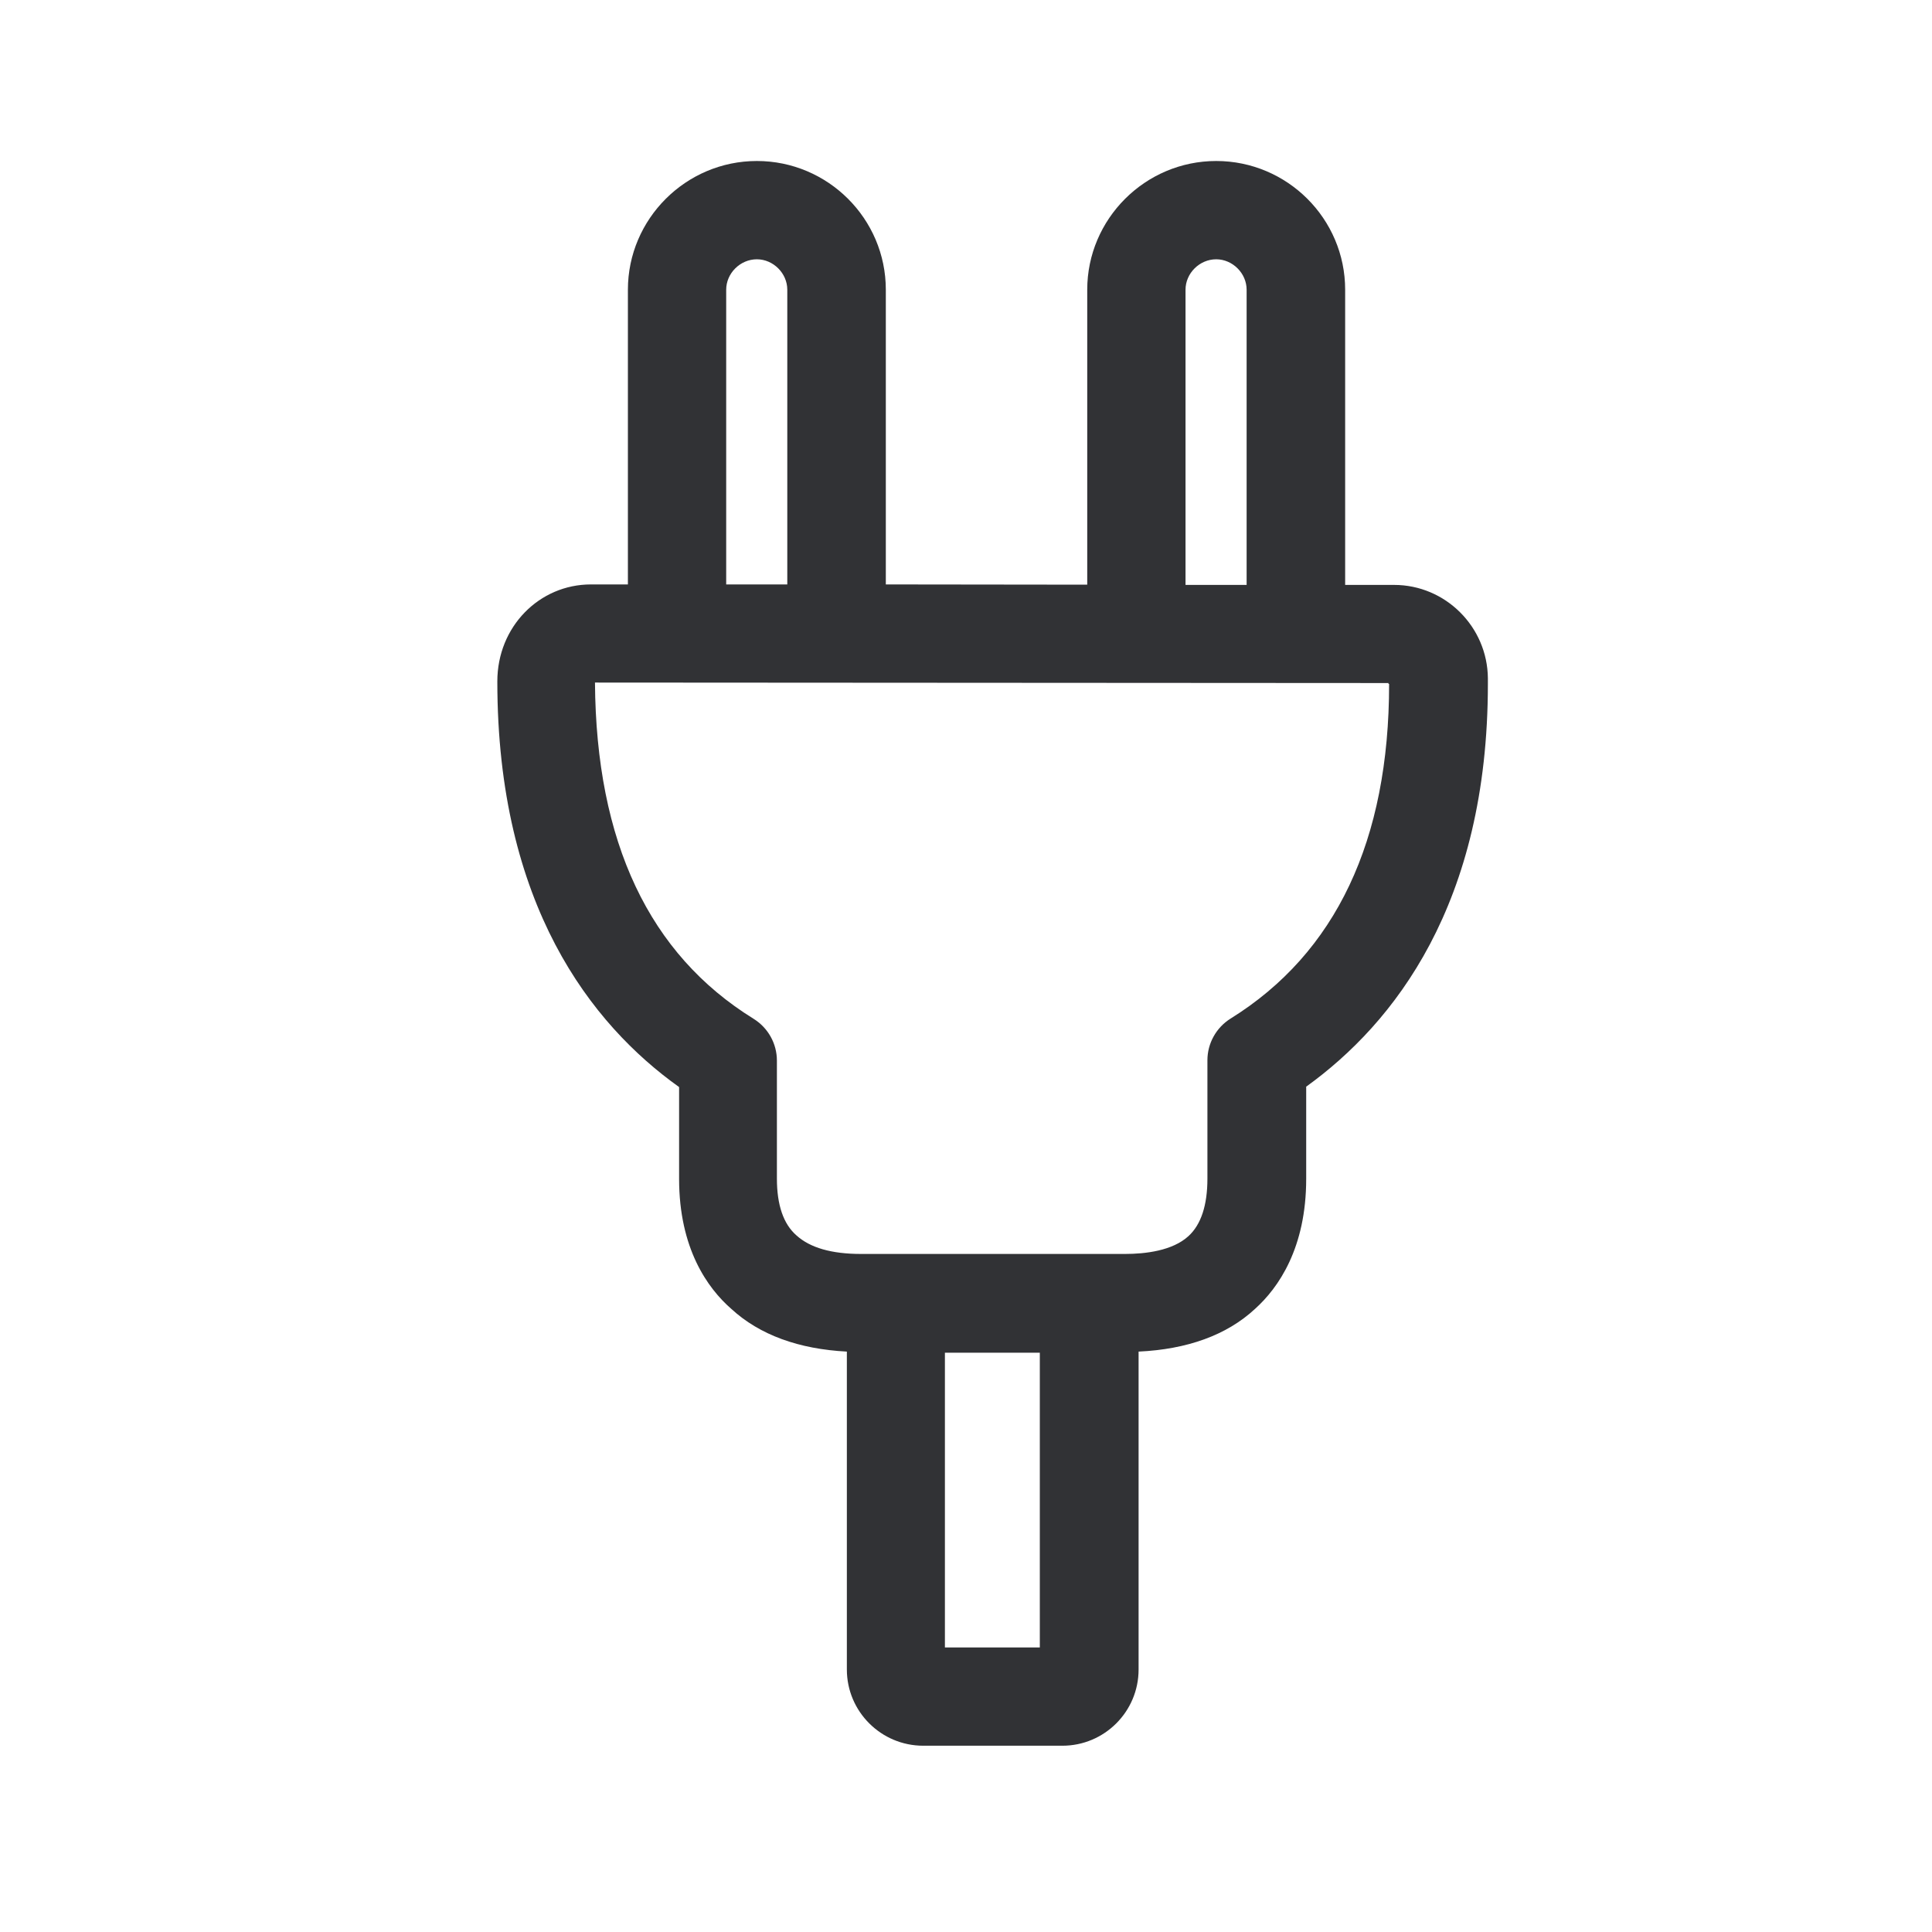 <svg width="24" height="24" viewBox="0 0 24 24" fill="none" xmlns="http://www.w3.org/2000/svg">
<path fill-rule="evenodd" clip-rule="evenodd" d="M17.318 7.266H16.71V3.599C16.71 2.717 15.99 2 15.108 2C14.226 2 13.506 2.72 13.506 3.599V7.263L11.004 7.26V3.599C11.004 2.717 10.284 2 9.402 2C8.52 2 7.8 2.72 7.8 3.599V7.26H7.34C6.702 7.26 6.178 7.782 6.178 8.465C6.178 11.241 7.346 12.726 8.436 13.504V14.644C8.436 15.51 8.791 16.003 9.083 16.258C9.438 16.585 9.926 16.759 10.52 16.79V20.739C10.52 21.261 10.945 21.686 11.469 21.686H13.197C13.719 21.686 14.144 21.263 14.144 20.739V16.79C14.744 16.762 15.237 16.588 15.592 16.258C15.881 15.997 16.226 15.504 16.226 14.644V13.499C17.315 12.714 18.483 11.235 18.483 8.496V8.426C18.478 7.787 17.956 7.266 17.318 7.266ZM17.256 8.496C17.256 10.44 16.595 11.84 15.287 12.653C15.108 12.765 14.999 12.961 14.999 13.171V14.641C14.999 14.972 14.92 15.213 14.763 15.356C14.564 15.538 14.226 15.577 13.976 15.577H10.696C10.332 15.577 10.063 15.501 9.892 15.345C9.732 15.204 9.651 14.969 9.651 14.641V13.176C9.651 12.964 9.542 12.768 9.36 12.655C8.066 11.854 7.405 10.465 7.391 8.479L17.248 8.485V8.496H17.256ZM12.917 20.465H11.738V16.804H12.917V20.465ZM9.021 3.599C9.021 3.395 9.195 3.221 9.402 3.221C9.606 3.221 9.78 3.395 9.78 3.599V7.26H9.021V3.599ZM15.108 3.221C14.901 3.221 14.727 3.395 14.727 3.599V7.266H15.486V3.599C15.486 3.395 15.312 3.221 15.108 3.221Z" fill="#313235"/>
</svg>
